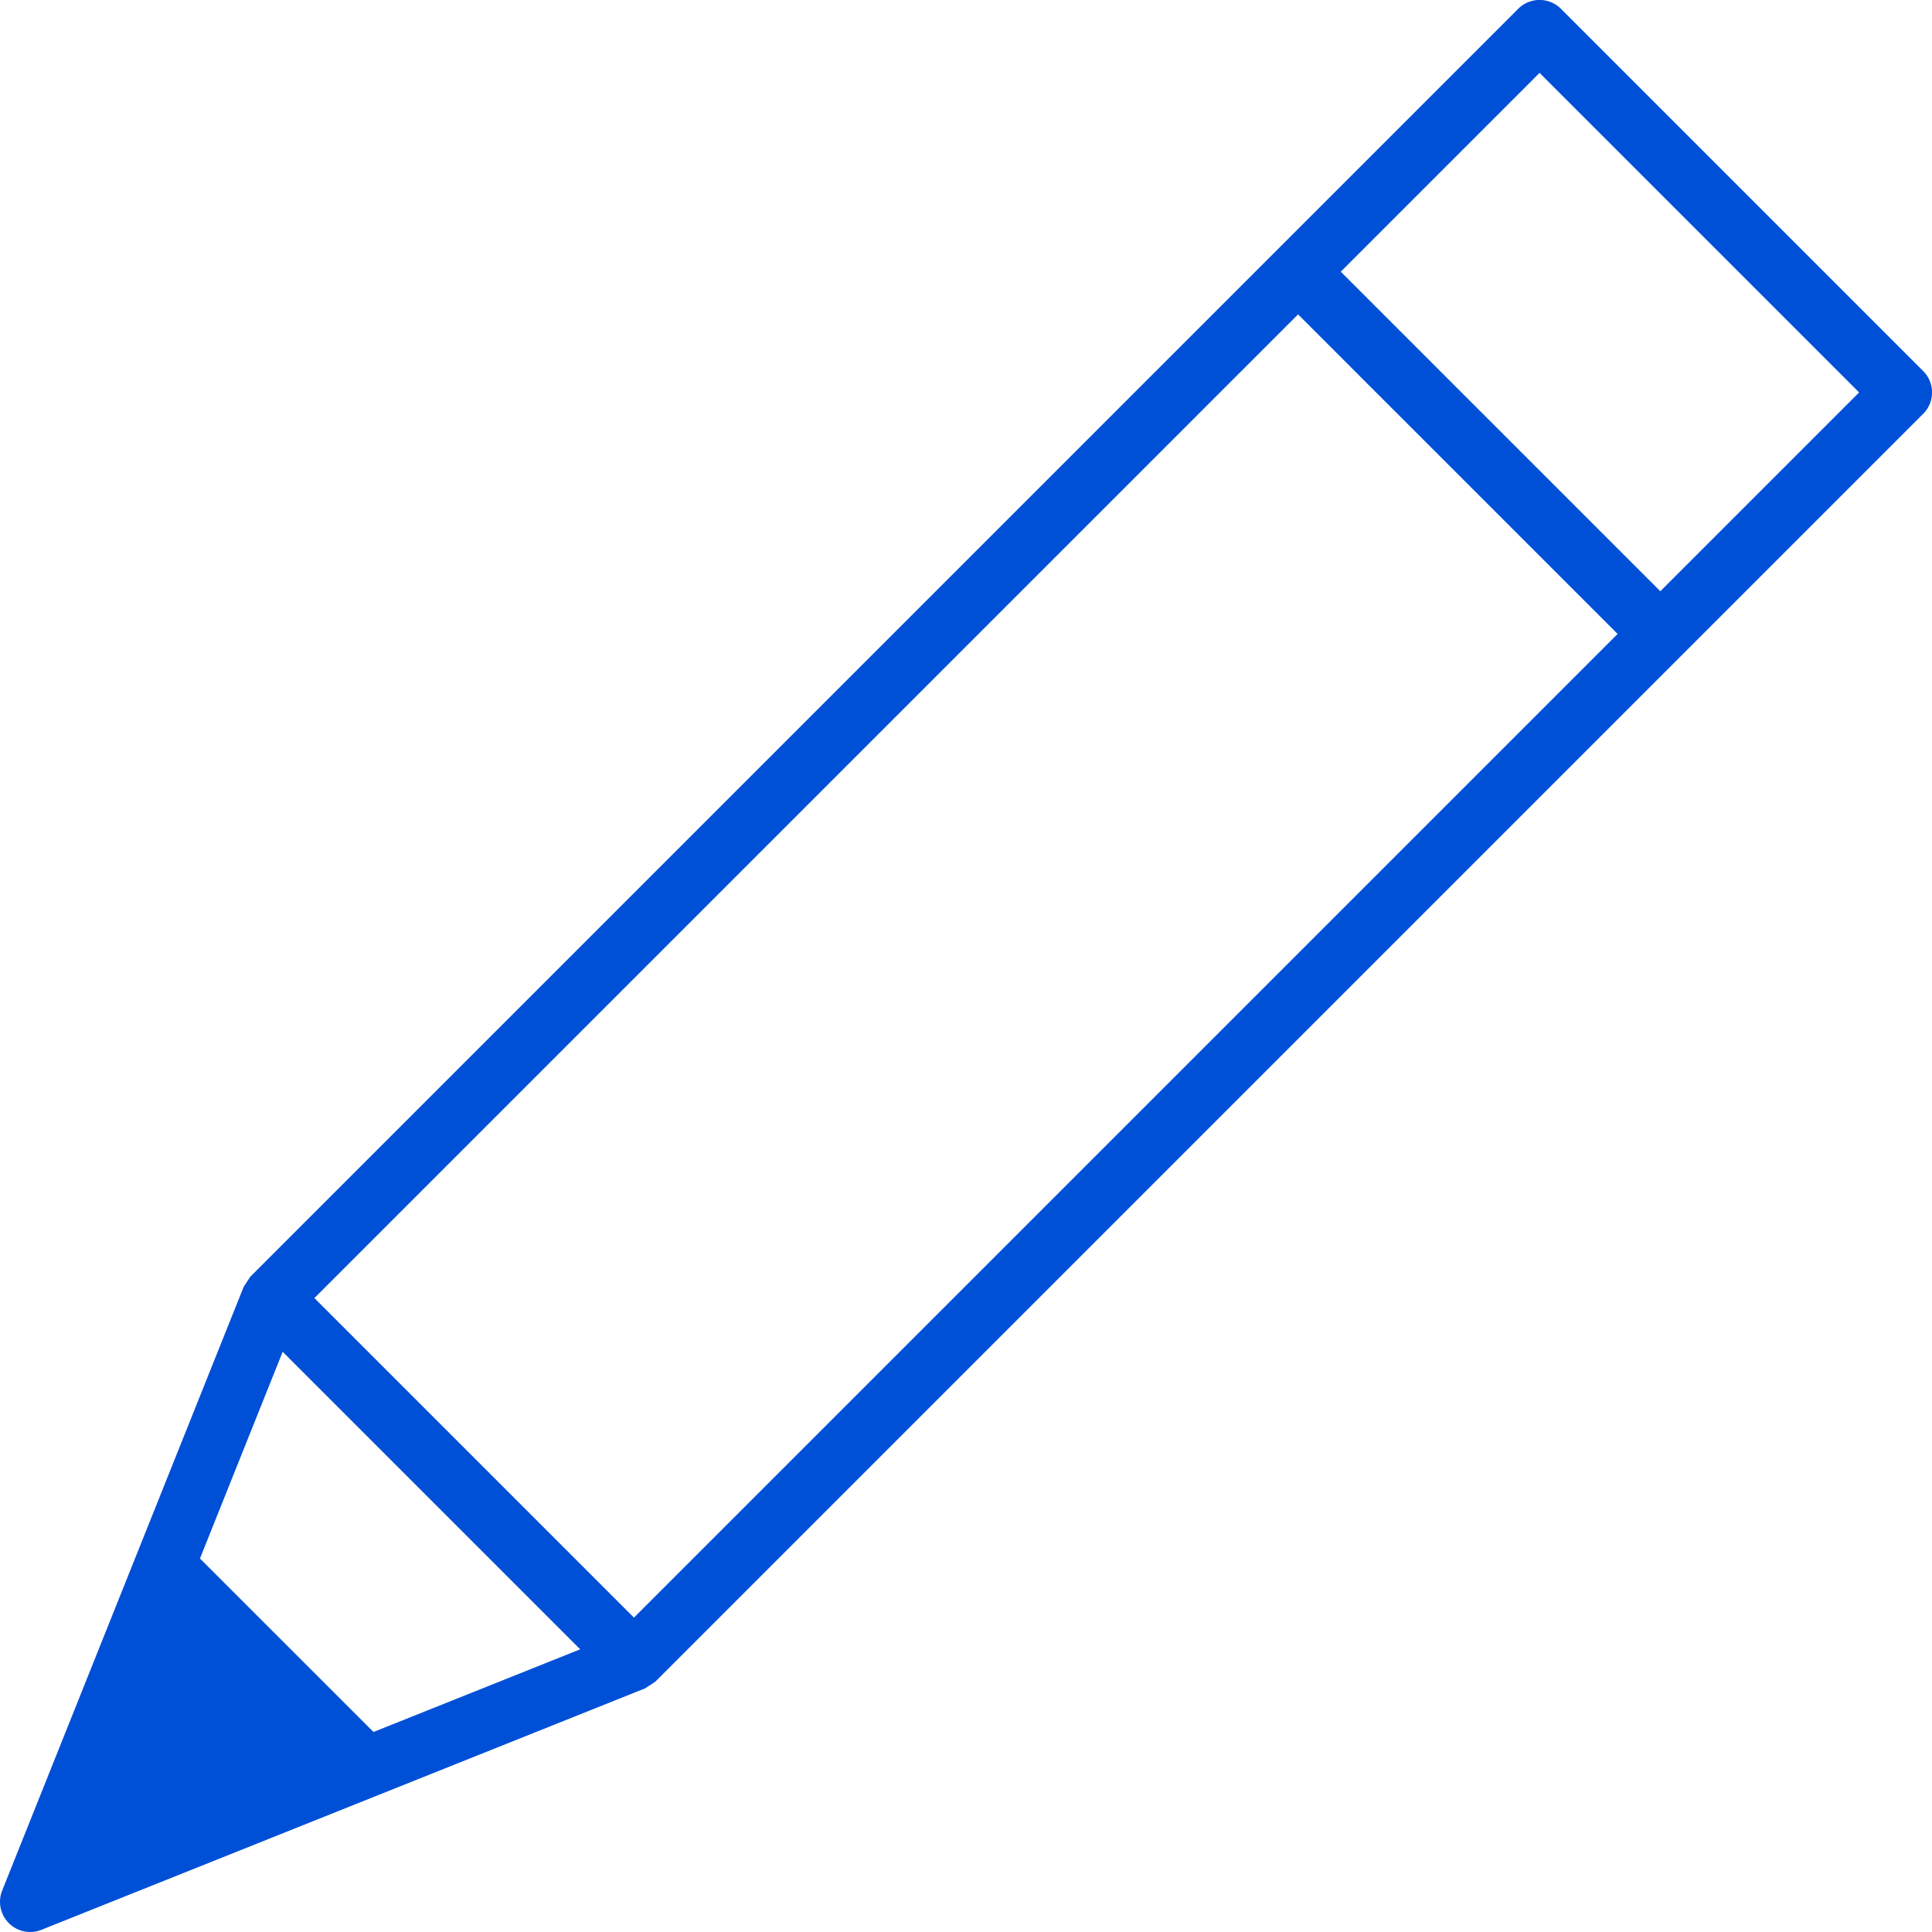 <svg xmlns="http://www.w3.org/2000/svg" width="32" height="32" viewBox="0 0 32 32">
    <path fill="#0050D7" fill-rule="evenodd" d="M25.854.146l6 6a.5.5 0 0 1 0 .708l-21 21-.168.11-10 4a.5.5 0 0 1-.65-.65l4-10 .11-.168 21-21a.5.5 0 0 1 .708 0zM4.682 22.39l-1.37 3.424 2.874 2.873 3.424-1.369-4.928-4.928zM21.5 5.207L5.207 21.5l5.293 5.293L26.793 10.5 21.5 5.207zm4-4L22.207 4.5 27.5 9.793 30.793 6.5 25.5 1.207z"/>
</svg>
